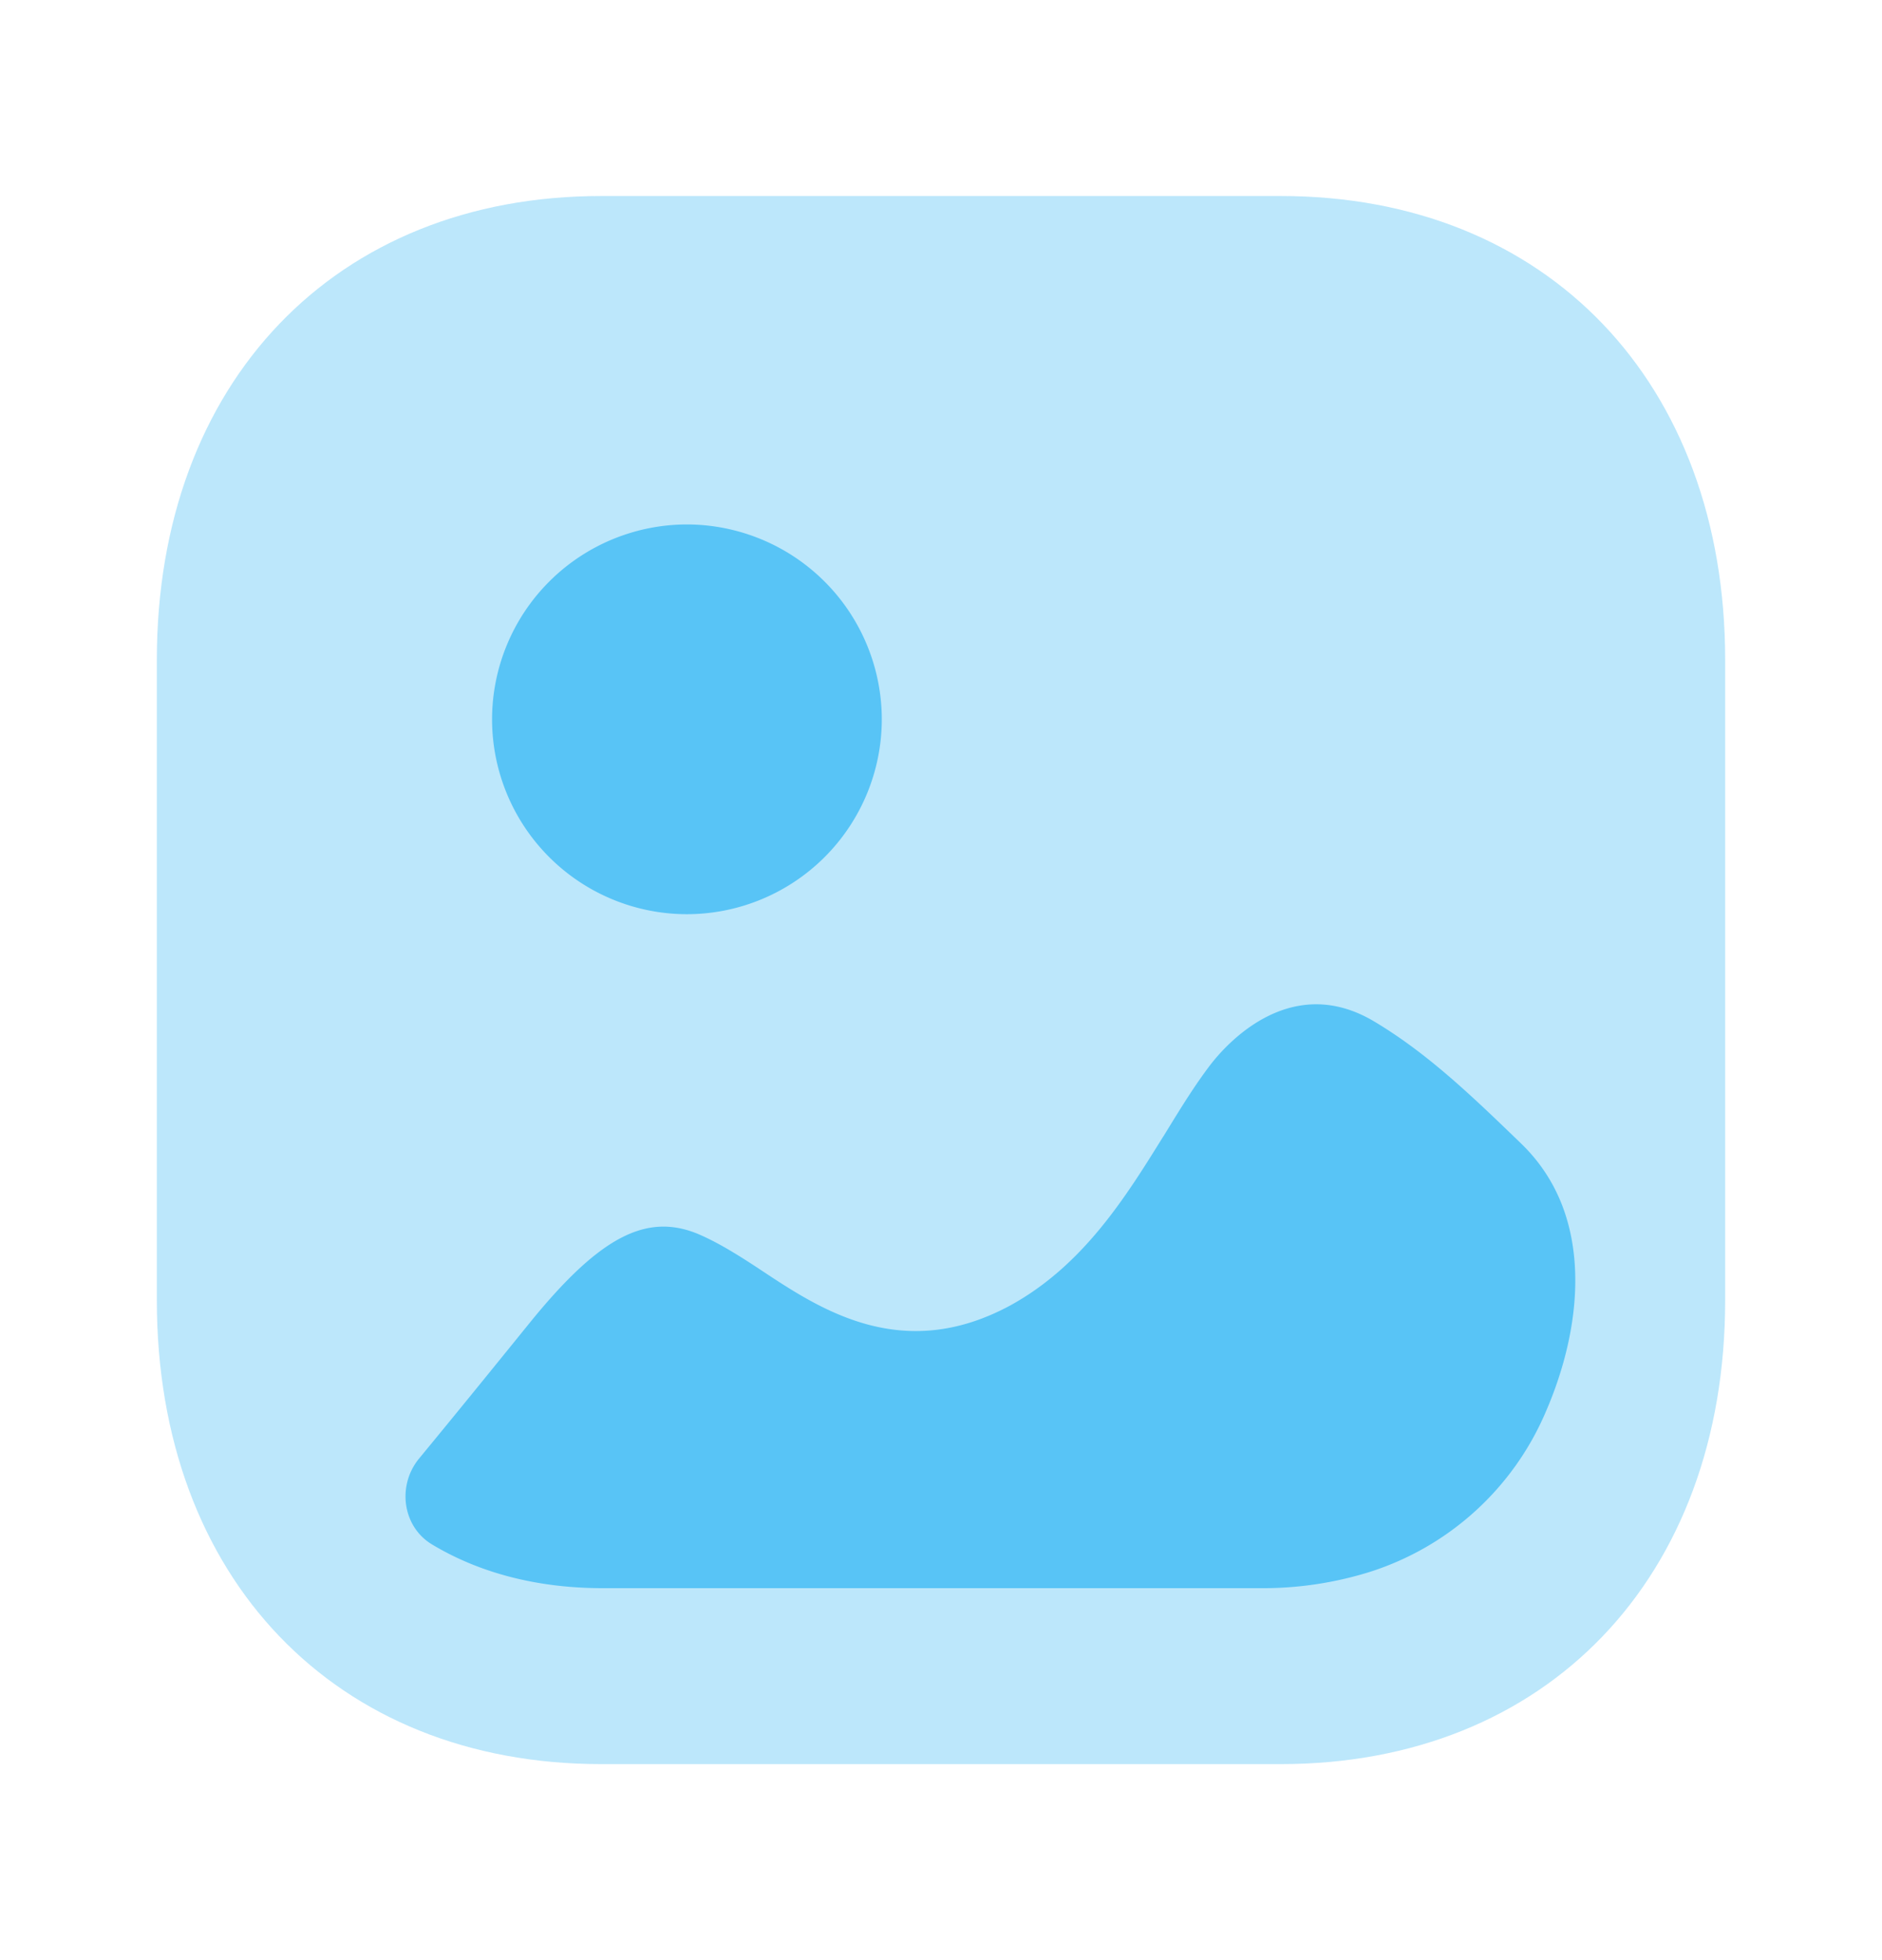 <svg width="24" height="25" viewBox="0 0 24 25" fill="none" xmlns="http://www.w3.org/2000/svg">
    <path opacity=".4" d="M16.333 22.5H7.666C4.276 22.5 2 20.123 2 16.584V8.417C2 4.878 4.277 2.5 7.666 2.5h8.668C19.724 2.5 22 4.878 22 8.417v8.167c0 3.539-2.277 5.916-5.667 5.916z" fill="#58C4F6"/>
    <path fill-rule="evenodd" clip-rule="evenodd" d="M11.245 9.175A2.488 2.488 0 0 1 8.76 11.66a2.487 2.487 0 0 1-2.485-2.485A2.488 2.488 0 0 1 8.76 6.689a2.489 2.489 0 0 1 2.485 2.486zm8.156 5.413c.233.226.4.484.51.759.332.832.16 1.832-.197 2.656a3.638 3.638 0 0 1-2.247 2.046 4.578 4.578 0 0 1-1.4.207h-8.38c-.835 0-1.573-.194-2.178-.558-.379-.228-.446-.753-.165-1.095.47-.57.934-1.142 1.402-1.72.892-1.103 1.493-1.423 2.162-1.142.27.116.543.29.822.475.746.494 1.784 1.172 3.15.436.933-.511 1.475-1.385 1.947-2.145l.01-.015.094-.153c.16-.26.319-.514.498-.75.221-.29 1.045-1.2 2.11-.552.68.408 1.25.96 1.861 1.55z" fill="#58C4F6"/>
</svg>

